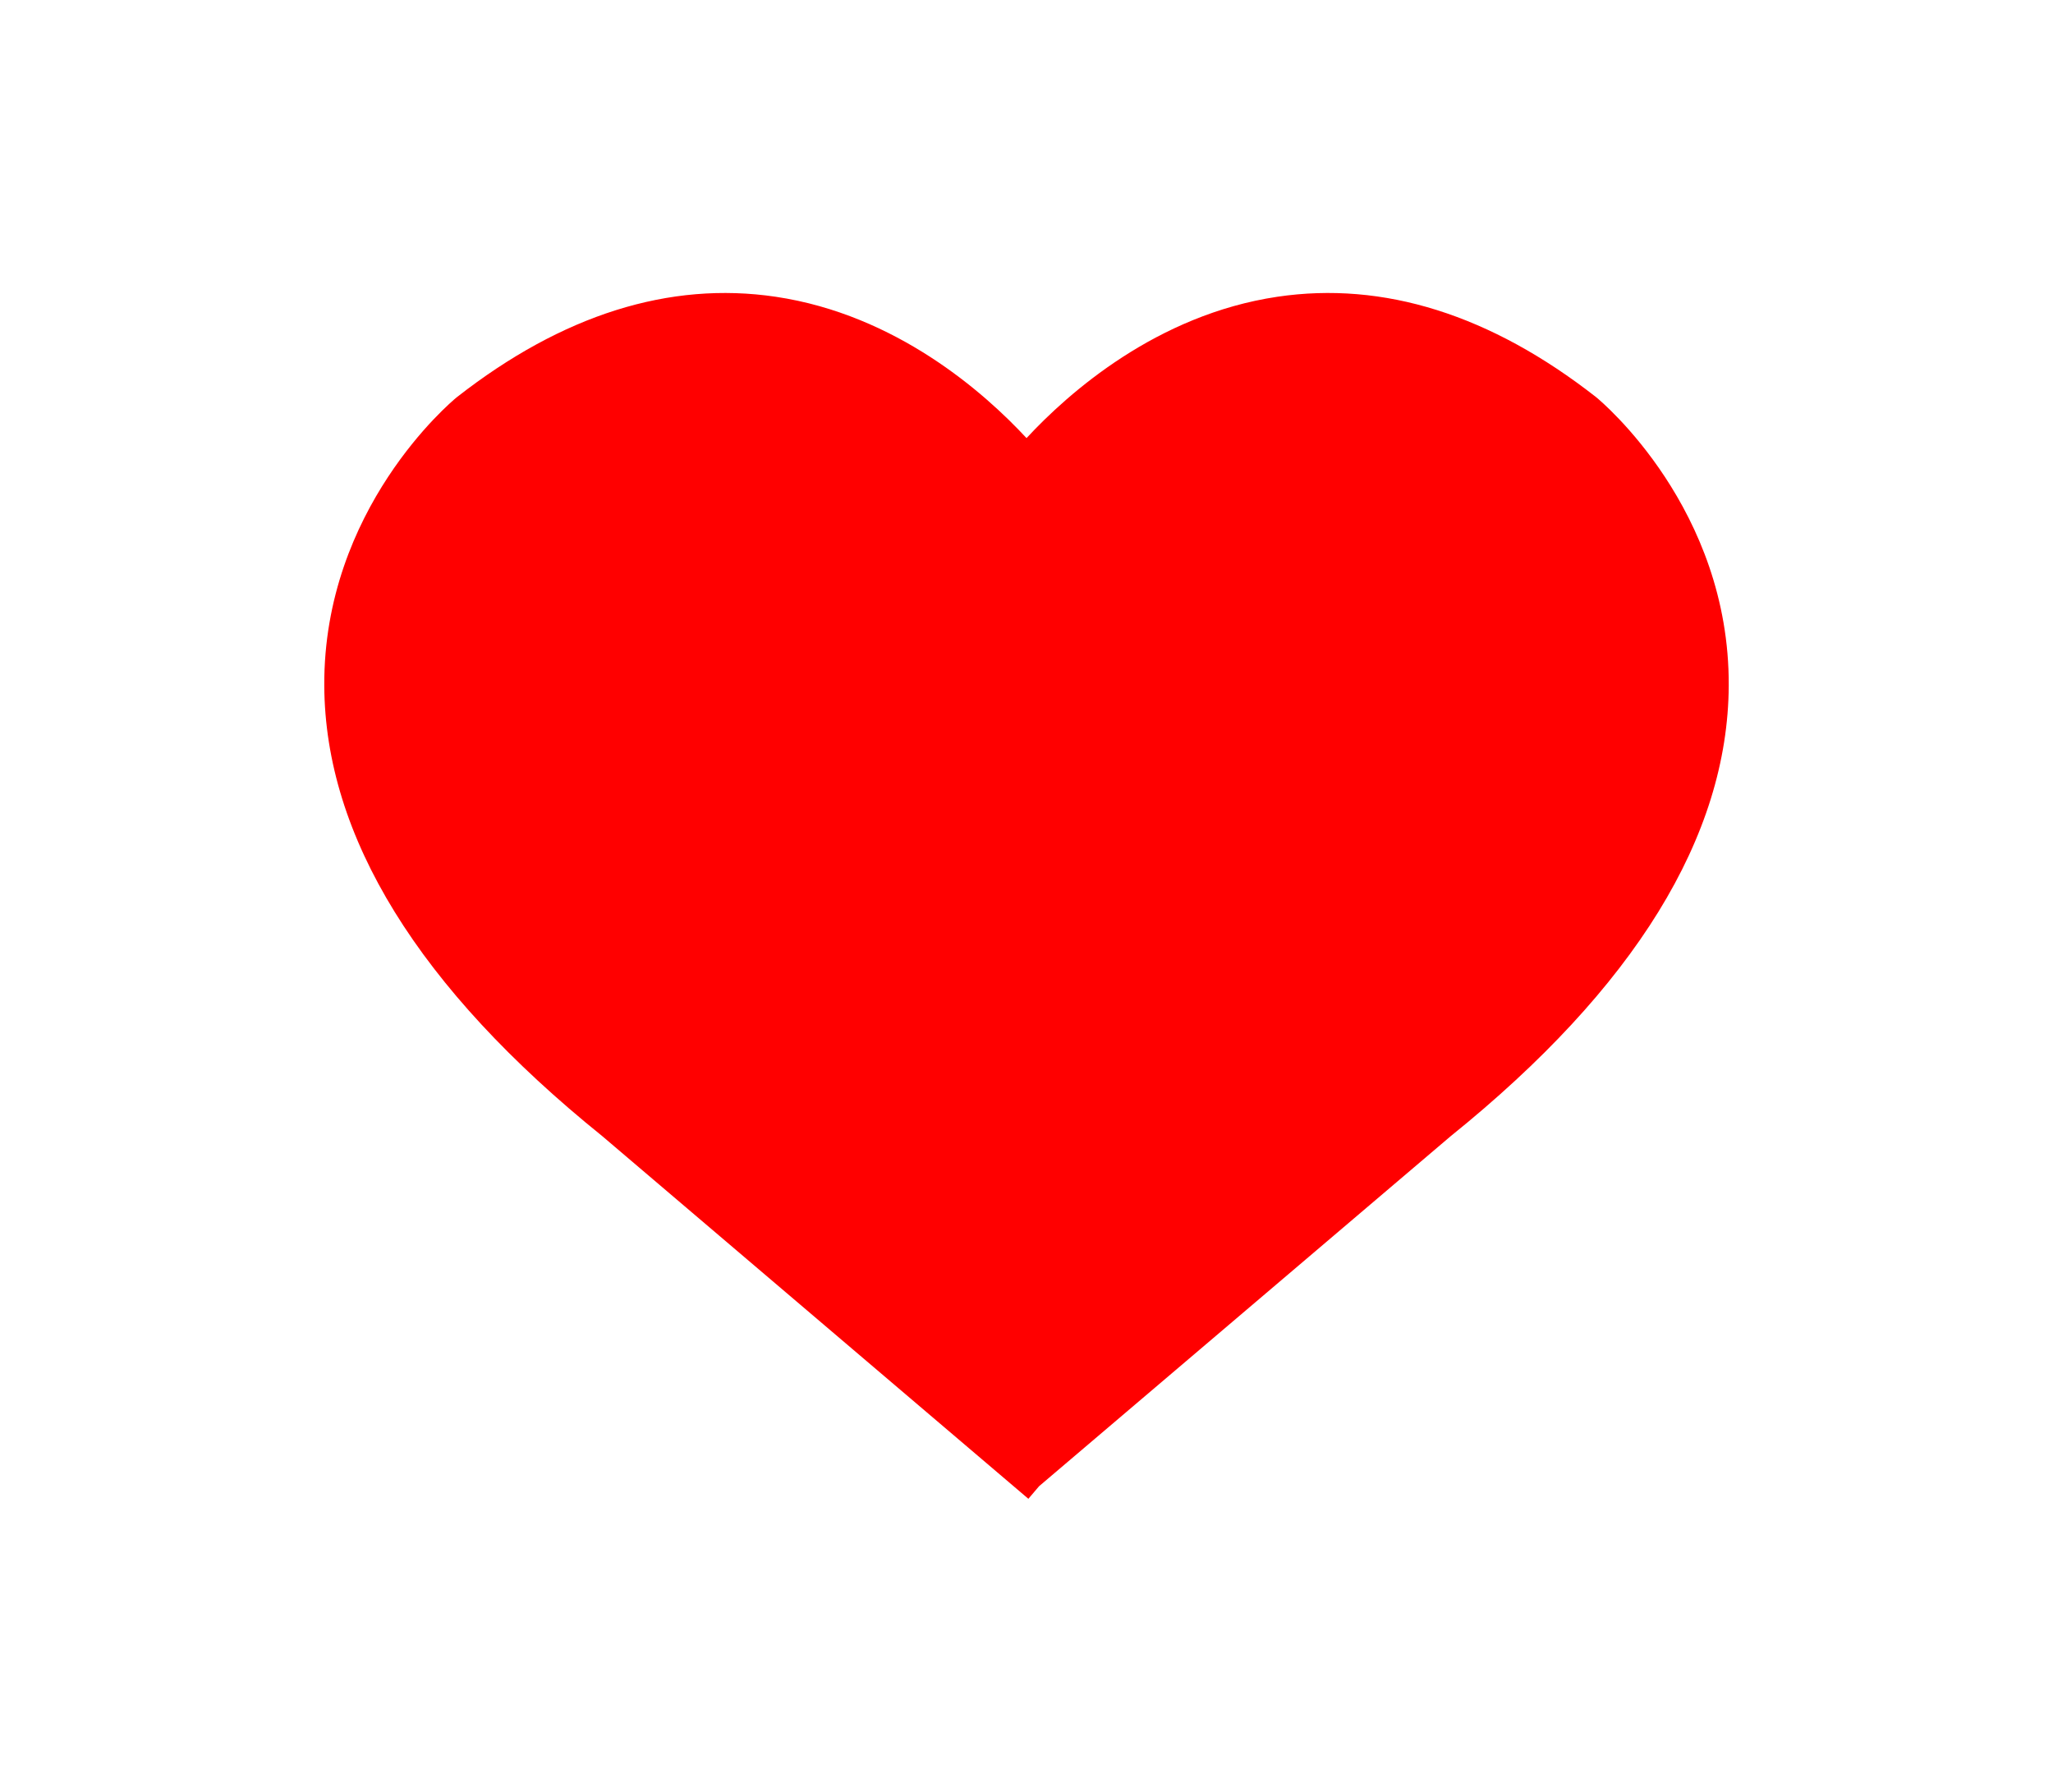 <?xml version="1.0" encoding="utf-8"?>
<!-- Generator: Adobe Illustrator 25.0.0, SVG Export Plug-In . SVG Version: 6.00 Build 0)  -->
<svg version="1.1" id="Layer_1" xmlns="http://www.w3.org/2000/svg" xmlns:xlink="http://www.w3.org/1999/xlink" x="0px" y="0px"
	 viewBox="0 0 767.28 669.6" style="enable-background:new 0 0 767.28 669.6;" xml:space="preserve">
<style type="text/css">
	.st0{display:none;}
	.st1{display:inline;fill:none;}
	.st2{display:inline;fill:#FF0000;}
	.st3{display:none;fill:#FF0000;}
	.st4{fill:#FF0000;}
</style>
<g class="st0">
	<path class="st1" d="M604.65,204.8H241.77v234.4h92.64l-14.57,70.63l97.16-70.63h187.66V204.8z M548.93,388.56H297.48v-21h251.46
		V388.56z M548.93,332.5H297.48v-21h251.46V332.5z M548.93,276.45H297.48v-21h251.46V276.45z"/>
	<polygon class="st1" points="220.77,365.58 220.77,183.8 525.52,183.8 525.52,131.18 162.64,131.18 162.64,365.58 	"/>
	<rect x="297.48" y="255.45" class="st2" width="251.46" height="21"/>
	<rect x="297.48" y="311.5" class="st2" width="251.46" height="21"/>
	<rect x="297.48" y="367.56" class="st2" width="251.46" height="21"/>
	<path class="st2" d="M546.52,183.8v-73.62H141.64v276.4h79.13v73.62h87.83l-20.47,99.22l136.49-99.22h201.03V183.8H546.52z
		 M319.83,509.83l14.57-70.63h-92.64V204.8h362.88v234.4H416.99L319.83,509.83z M525.52,131.18v52.62H220.77v181.78h-58.13v-234.4
		H525.52z"/>
</g>
<polygon class="st3" points="607.77,323.8 394.65,323.8 394.65,110.68 372.64,110.68 372.64,323.8 159.51,323.8 159.51,345.81 
	372.64,345.81 372.64,558.93 394.65,558.93 394.65,345.81 607.77,345.81 "/>
<g class="st0">
	<rect x="160.14" y="324.3" class="st2" width="447.01" height="21"/>
</g>
<g class="st0">
	<polygon class="st1" points="538.67,241.35 500.18,241.35 500.18,288.87 480.8,288.87 480.8,241.35 374.22,241.35 286.48,241.35 
		286.48,288.87 267.1,288.87 267.1,241.35 228.62,241.35 203.23,541.13 373.32,541.13 374.22,541.13 564.05,541.13 	"/>
	<path class="st1" d="M480.8,222.5v-13.32c-0.36-5.38-6.99-80.17-97.16-80.17c-90.04,0-96.78,74.59-97.16,80.18v13.31h87.73H480.8z"
		/>
	<path class="st2" d="M555.99,222.5h-55.8v-13.61l-0.01-0.49c-0.05-1.02-1.43-25.17-16.5-49.42c-14-22.52-42.72-49.36-100.03-49.36
		c-57.31,0-86.03,26.84-100.03,49.36c-15.07,24.24-16.45,48.4-16.5,49.42l-0.01,0.24v13.85h-55.8l-28.58,337.48h190.6h0.9h210.35
		L555.99,222.5z M286.48,209.19c0.38-5.59,7.11-80.18,97.16-80.18c90.17,0,96.8,74.79,97.16,80.17v13.32H374.22h-87.73V209.19z
		 M373.32,541.13H203.23l25.38-299.78h38.48v47.52h19.39v-47.52h87.73H480.8v47.52h19.39v-47.52h38.48l25.38,299.78H374.22H373.32z"
		/>
</g>
<g class="st0">
	
		<ellipse transform="matrix(0.707 -0.707 0.707 0.707 -103.949 344.255)" class="st1" cx="363.58" cy="297.61" rx="164.95" ry="164.95"/>
	<path class="st2" d="M588.57,542.88L486.12,435.89c38.2-33.89,62.32-83.32,62.32-138.29c0-101.94-82.93-184.87-184.87-184.87
		s-184.87,82.93-184.87,184.87s82.93,184.87,184.87,184.87c39.69,0,76.5-12.58,106.65-33.95l103.74,108.34L588.57,542.88z
		 M198.63,297.61c0-90.96,74-164.95,164.95-164.95c90.96,0,164.95,74,164.95,164.95c0,90.95-74,164.95-164.95,164.95
		C272.62,462.56,198.63,388.56,198.63,297.61z"/>
</g>
<g class="st0">
	<path class="st2" d="M551.47,432.52c-8-46.8-40.08-79.33-92.79-94.1c-35.95-10.07-69.49-8.53-75.04-8.19
		c-5.55-0.34-39.08-1.88-75.04,8.19c-52.71,14.77-84.79,47.3-92.79,94.1c-0.77,3.63-6.22,32.16-6.22,116.67v10.15h184.2h8.7h155.2
		v-10.15C557.69,464.68,552.25,436.15,551.47,432.52z M402.49,539.03h-8.7H229.92c0.43-77.68,5.7-102.07,5.74-102.27l0.12-0.62
		c6.6-39.03,32.78-65.29,77.81-78.04c23.8-6.74,57.45-7.84,70.04-7.84l0,0c0.1,0,10.35,0,10.46,0c12.59,0,35.79,1.1,59.59,7.84
		c45.03,12.75,71.21,39.01,77.81,78.04l0.11,0.57c0.06,0.25,5.33,24.64,5.75,102.32H402.49z"/>
	<path class="st2" d="M383.64,313.97c56.16,0,101.85-45.69,101.85-101.85c0-56.16-45.69-101.85-101.85-101.85
		c-56.16,0-101.85,45.69-101.85,101.85C281.79,268.28,327.48,313.97,383.64,313.97z M383.64,130.57c44.97,0,81.55,36.58,81.55,81.55
		c0,44.97-36.58,81.55-81.55,81.55c-44.97,0-81.55-36.58-81.55-81.55C302.09,167.15,338.67,130.57,383.64,130.57z"/>
</g>
<g class="st0">
	<polygon class="st1" points="333.28,298.61 384.18,322.74 586.93,228.83 586.93,228.3 522.14,198.19 	"/>
	<polygon class="st1" points="266.07,266.75 257.3,271.34 257.3,286.71 257.3,340.43 282.2,340.43 300.61,360.08 300.61,307.24 
		300.61,291.3 308.74,286.98 497.36,186.68 455.88,167.4 	"/>
	<polygon class="st1" points="241.41,255.06 430.98,155.84 384.05,134.03 180.35,225.67 180.35,226.11 	"/>
	<polygon class="st1" points="395.02,341.74 395.02,351.86 395.02,530.45 586.93,441.56 586.93,441.03 586.93,417 586.93,252.85 
		410.02,334.79 	"/>
	<polygon class="st1" points="373.23,341.67 358.14,334.52 322.4,317.57 322.4,350.59 322.4,374.49 322.4,415.22 295.56,386.57 
		279.81,369.76 272.75,362.22 235.5,362.22 235.5,276.38 180.35,250.23 180.35,414.5 180.35,438.4 180.35,438.84 373.23,530.28 
		373.23,351.63 	"/>
	<path class="st2" d="M587.6,204.58l-203.4-94.52l-203.85,91.7l-21.79,9.8v28.32V424.3v28.32l21.79,10.33l192.87,91.44l10.84,5.14
		l10.95-5.07l191.9-88.89l21.79-10.09v-28.36V242.76V214.4L587.6,204.58z M586.93,228.83l-202.75,93.91l-50.9-24.13l188.85-100.42
		l64.79,30.11V228.83z M308.74,286.98l-8.13,4.33v15.94v52.84l-18.41-19.65h-24.9v-53.72v-15.37l8.78-4.59l189.8-99.34l41.49,19.28
		L308.74,286.98z M384.05,134.03l46.93,21.81l-189.57,99.22l-61.06-28.95v-0.44L384.05,134.03z M180.35,438.84v-0.44v-23.9V250.23
		l55.15,26.15v85.85h37.25l7.06,7.53l15.75,16.81l26.84,28.65v-40.73v-23.9v-33.02l35.74,16.94l15.09,7.15v9.96v178.65
		L180.35,438.84z M586.93,417v24.03v0.53l-191.9,88.89V351.86v-10.12l15-6.95l176.91-81.94V417z"/>
</g>
<g class="st0">
	<path class="st1" d="M397.29,436.16c-8.17,0-12.35,8.57-12.35,20.32c0,1.28,0.06,2.5,0.16,3.69c0.85,10.05,5.24,16.44,12.19,16.44
		c8.37,0,12.35-7.97,12.55-20.12c-0.01-0.36-0.03-0.71-0.04-1.07C409.4,443.86,405.6,436.16,397.29,436.16z"/>
	<path class="st1" d="M599.47,392.52l41.11-7.92l-5.05-26.24C622.46,363.66,606.4,373.76,599.47,392.52z"/>
	<path class="st1" d="M296.68,400.5c8.37,0,12.55-7.97,12.55-20.12c0-7.95-1.63-14.26-5.21-17.63c-1.89-1.78-4.31-2.76-7.34-2.69
		c-7.97,0-12.15,8.57-12.15,20.32c0,7.31,1.6,13.09,4.55,16.54C291.03,399.22,293.58,400.5,296.68,400.5z"/>
	<path class="st1" d="M138.86,259.09h210.5l4.37-10l23.87-4.6l-6.38,14.6h102.85l-2.08-10.81l25.43-4.9l3.02,15.71h46.38
		c0.82-22.26,10.63-42.1,28.99-58.17c9.16-8.01,18.78-13.55,25.88-17L593.42,141l-466.13,89.75l11.57,60.1V259.09z M494.15,226.43
		l-25.43,4.9l-3.26-16.96l25.43-4.9L494.15,226.43z M484.35,175.56l3.26,16.96l-25.43,4.9l-3.26-16.96L484.35,175.56z"/>
	<path class="st1" d="M570.86,424.4c-0.57-3.73-0.9-7.58-0.98-11.53h-0.27c0-5.12,0.4-10.06,1.17-14.83
		c3.93-24.19,17.74-43.73,40.53-57.05c0.18-0.1,0.35-0.2,0.53-0.3c10.33-5.95,20.6-9.49,28.1-11.5v-11.05v-32.66H577.8h-27.55
		h-44.73h-26.37H359.67h-21.86H306.7h-23.92h-19.76h-22.79h-74.99V414.7H165v13.23v74.62v31.07h475.19v-41.57
		c-7.59-1.96-18.07-5.43-28.56-11.33C588.43,467.66,574.54,448.36,570.86,424.4z M262.21,380.38c0-23.71,12.55-39.85,34.47-39.85
		c5.97,0,11.19,1.13,15.66,3.2c6.8,3.16,11.83,8.54,15.04,15.6c2.7,5.94,4.1,13.06,4.17,21.05c-0.2,23.71-12.55,39.65-34.87,39.65
		S262.21,403.69,262.21,380.38z M321.74,472.37l-12.51,18.18h-24.31l8.8-12.79l20.91-30.4l46.2-67.17l14.84-21.58l8.47-12.31h13.98
		h10.32l-8,11.63l-11.54,16.78l-12.45,18.1l-33.81,49.16L321.74,472.37z M397.29,496.33c-19.89-0.18-31.69-12.8-34.03-31.96
		c-0.31-2.52-0.46-5.16-0.44-7.89c-0.06-7.08,1.06-13.49,3.24-19.02c5.07-12.83,15.9-20.82,31.22-20.82
		c10.75,0,19.09,3.67,24.89,10.02c5.51,6.03,8.73,14.49,9.55,24.53c0.14,1.72,0.22,3.48,0.22,5.29
		C431.96,480.19,419.6,496.13,397.29,496.33z M526.31,523.27h-25.9V506h25.9V523.27z M526.31,488.74h-25.9v-17.27h25.9V488.74z
		 M526.31,454.2h-25.9v-16.24v-1.03h5.36h20.54V454.2z M526.31,406.61v13.06h-25.9v-8.07v-9.19h25.9V406.61z M526.31,385.14h-1.6
		h-24.29v-1.66v-15.61h25.9V385.14z M526.31,350.6h-8.25h-17.64v-2.29v-14.97h25.9V350.6z M526.31,316.07h-14.9h-10.99v-2.93V298.8
		h25.9V316.07z"/>
	
		<rect x="460.32" y="177.85" transform="matrix(0.982 -0.189 0.189 0.982 -26.723 92.846)" class="st2" width="25.9" height="17.27"/>
	
		<rect x="466.85" y="211.76" transform="matrix(0.982 -0.189 0.189 0.982 -33.017 94.693)" class="st2" width="25.9" height="17.27"/>
	<path class="st2" d="M654.78,468.67c-2.27-0.3-52.49-7.39-58.44-49.17l74.56-14.36l-10.2-52.98l5.63-0.73v-92.34H573.3
		c2.44-38.97,45.48-54,47.49-54.68l11.01-3.64l-17.46-90.68L96.38,209.82l29.42,152.8l0.24-0.05l13.06,67.82v129.11h526.98v-78
		l-0.04-11.37L654.78,468.67z M599.47,392.52c6.93-18.76,22.99-28.86,36.06-34.16l5.05,26.24L599.47,392.52z M593.42,141l8.27,42.93
		c-7.1,3.46-16.72,8.99-25.88,17c-18.36,16.07-28.18,35.91-28.99,58.17h-46.38l-3.02-15.71l-25.43,4.9l2.08,10.81H371.22l6.38-14.6
		l-23.87,4.6l-4.37,10h-210.5v31.76l-11.57-60.1L593.42,141z M640.19,533.62H165v-31.07v-74.62V414.7h0.25V285.48h74.99h22.79h19.76
		h23.92h31.11h21.86h119.47h26.37h44.73h27.55h62.15v32.66v11.05c-7.5,2.02-17.77,5.55-28.1,11.5c-0.18,0.1-0.35,0.2-0.53,0.3
		c-22.79,13.31-36.6,32.85-40.53,57.05c-0.77,4.77-1.17,9.71-1.17,14.83h0.27c0.07,3.95,0.4,7.8,0.98,11.53
		c3.67,23.96,17.57,43.26,40.76,56.31c10.5,5.9,20.98,9.37,28.56,11.33V533.62z"/>
	<path class="st2" d="M331.54,380.38c-0.07-7.99-1.47-15.11-4.17-21.05c-3.2-7.06-8.24-12.44-15.04-15.6
		c-4.47-2.08-9.69-3.2-15.66-3.2c-21.92,0-34.47,16.14-34.47,39.85c0,23.31,12.15,39.65,34.47,39.65S331.34,404.09,331.54,380.38z
		 M296.68,360.06c3.03-0.07,5.45,0.91,7.34,2.69c3.57,3.37,5.21,9.68,5.21,17.63c0,12.15-4.18,20.12-12.55,20.12
		c-3.1,0-5.65-1.28-7.6-3.58c-2.95-3.46-4.55-9.24-4.55-16.54C284.53,368.62,288.71,360.06,296.68,360.06z"/>
	<polygon class="st2" points="388.9,374.72 400.45,357.94 408.45,346.31 398.12,346.31 384.14,346.31 375.67,358.62 360.83,380.2 
		314.63,447.37 293.72,477.77 284.92,490.55 309.23,490.55 321.74,472.37 342.65,441.97 376.46,392.82 	"/>
	<path class="st2" d="M422.18,426.66c-5.8-6.35-14.14-10.02-24.89-10.02c-15.32,0-26.15,7.99-31.22,20.82
		c-2.18,5.53-3.3,11.95-3.24,19.02c-0.02,2.74,0.13,5.37,0.44,7.89c2.34,19.15,14.14,31.78,34.03,31.96
		c22.31-0.2,34.67-16.14,34.67-39.85c0-1.81-0.08-3.57-0.22-5.29C430.91,441.14,427.69,432.69,422.18,426.66z M397.29,476.61
		c-6.95,0-11.34-6.39-12.19-16.44c-0.1-1.18-0.16-2.41-0.16-3.69c0-11.75,4.18-20.32,12.35-20.32c8.31,0,12.11,7.7,12.51,19.25
		c0.01,0.36,0.03,0.71,0.04,1.07C409.64,468.64,405.66,476.61,397.29,476.61z"/>
	<polygon class="st2" points="500.41,436.94 500.41,437.97 500.41,454.2 526.31,454.2 526.31,436.94 505.77,436.94 	"/>
	<polygon class="st2" points="500.41,411.6 500.41,419.67 526.31,419.67 526.31,406.61 526.31,402.4 500.41,402.4 	"/>
	<rect x="500.41" y="471.47" class="st2" width="25.9" height="17.27"/>
	<polygon class="st2" points="500.41,383.48 500.41,385.14 524.71,385.14 526.31,385.14 526.31,367.87 500.41,367.87 	"/>
	<rect x="500.41" y="506" class="st2" width="25.9" height="17.27"/>
	<polygon class="st2" points="500.41,313.14 500.41,316.07 511.41,316.07 526.31,316.07 526.31,298.8 500.41,298.8 	"/>
	<polygon class="st2" points="500.41,348.31 500.41,350.6 518.06,350.6 526.31,350.6 526.31,333.34 500.41,333.34 	"/>
</g>
<g class="st0">
	<polygon class="st1" points="387.24,183.79 386.91,184.02 386.89,184.06 387.06,184.25 	"/>
	<path class="st1" d="M388.79,179.89l-0.71,1.57c0.02,0.03,0.04,0.05,0.06,0.08L388.79,179.89z"/>
	<path class="st1" d="M583.4,164.82c-34.55-27-69.15-38.15-102.86-33.15c-38.35,5.68-71.61,36.85-90.53,55.89l-7.71,8.06l-3.98-5.48
		c-0.02-0.02-1.68-2.36-4.8-6.04c-11.5-13.6-42.97-45.93-86.77-52.42c-33.7-4.99-68.32,6.16-102.87,33.16
		c-2.65,2.25-42.02,36.71-41.69,91.42c0.3,49.73,32.66,100.9,96.2,152.09l0.2,0.17l144.99,123.4l145.31-123.57
		c63.53-51.19,95.9-102.36,96.2-152.09C625.42,201.53,586.05,167.07,583.4,164.82z"/>
	<path class="st2" d="M596.61,148.49l-0.12-0.1c-39.33-30.78-79.41-43.39-119.1-37.49c-45.12,6.71-78.05,35.91-93.74,52.82
		c-15.69-16.91-48.62-46.11-93.74-52.82c-39.7-5.9-79.8,6.73-119.19,37.55l-0.12,0.1c-2.03,1.67-49.74,41.66-49.41,107.69
		c0.29,56.36,35.24,112.99,103.91,168.35l159.24,135.52l4.01-4.71l153.83-130.81c68.67-55.35,103.62-111.99,103.91-168.35
		C646.43,190.21,598.64,150.16,596.61,148.49z M528.89,408.33L383.58,531.89l-144.99-123.4l-0.2-0.17
		c-63.53-51.19-95.9-102.36-96.2-152.09c-0.33-54.71,39.05-89.17,41.69-91.42c34.55-26.99,69.17-38.15,102.87-33.16
		c43.8,6.49,75.27,38.82,86.77,52.42c3.11,3.68,4.78,6.02,4.8,6.04l3.98,5.48l7.71-8.06c18.92-19.04,52.18-50.2,90.53-55.89
		c33.71-5,68.31,6.16,102.86,33.15c2.65,2.25,42.02,36.71,41.69,91.42C624.8,305.97,592.43,357.14,528.89,408.33z"/>
</g>
<path class="st4" d="M596.61,148.49l-0.12-0.1c-39.33-30.78-79.41-43.39-119.1-37.49c-45.12,6.71-78.05,35.91-93.74,52.82
	c-15.69-16.91-48.62-46.11-93.74-52.82c-39.7-5.9-79.8,6.73-119.19,37.55l-0.12,0.1c-2.03,1.67-49.74,41.66-49.41,107.69
	c0.29,56.36,35.24,112.99,103.91,168.35l159.24,135.52l4.01-4.71l153.83-130.81c68.67-55.35,103.62-111.99,103.91-168.35
	C646.43,190.21,598.64,150.16,596.61,148.49z"/>
</svg>
